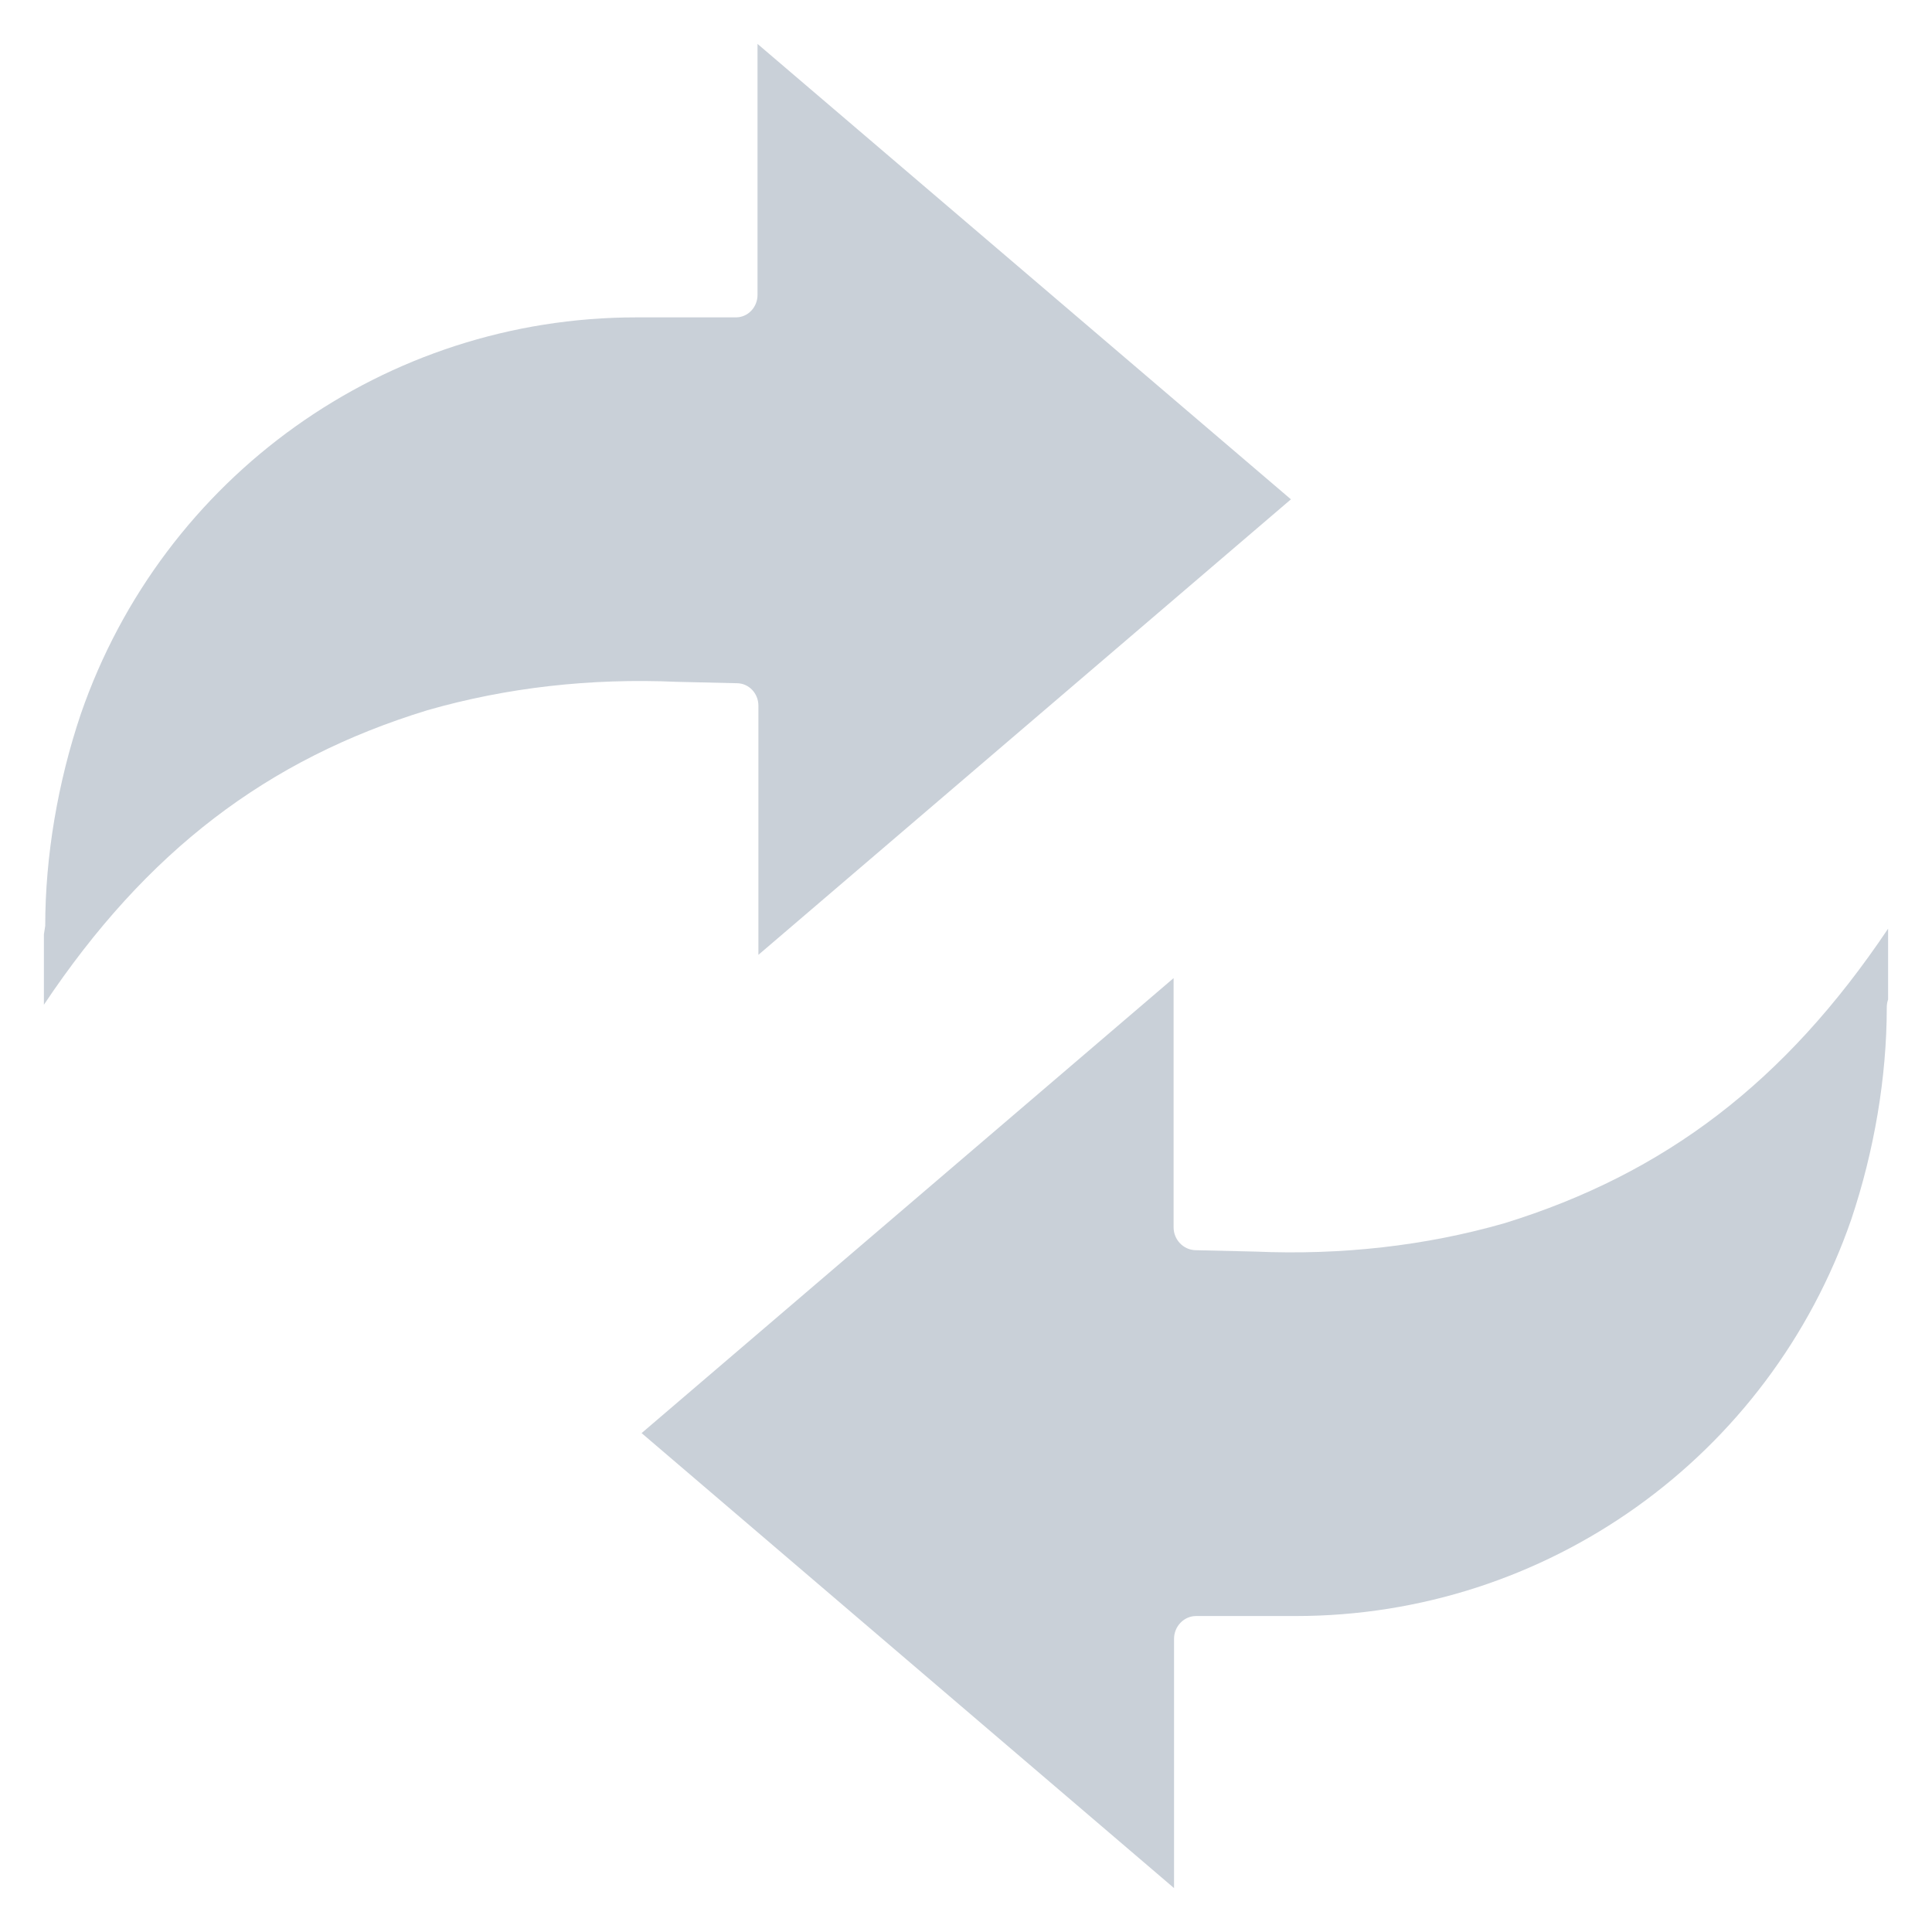 <svg width="22" height="22" viewBox="0 0 22 22" fill="none" xmlns="http://www.w3.org/2000/svg">
<g id="Group">
<g id="Group_2">
<g id="XMLID_1_">
<path id="Vector" d="M14.7 5.686L8.636 10.873V8.035C8.636 7.897 8.529 7.78 8.39 7.78L7.705 7.764C6.727 7.721 5.77 7.828 4.865 8.088C3.043 8.646 1.667 9.693 0.5 11.441V10.639C0.505 10.612 0.51 10.58 0.515 10.543C0.515 9.746 0.659 8.906 0.92 8.131C1.856 5.421 4.394 3.614 7.244 3.614H7.28H8.38C8.518 3.614 8.626 3.497 8.626 3.359V0.5L14.7 5.686Z" fill="#C9D0D8"/>
<path id="Vector_2" d="M21.5 10.575V11.382C21.49 11.409 21.485 11.441 21.485 11.473C21.485 12.27 21.341 13.109 21.081 13.885C20.144 16.595 17.606 18.402 14.756 18.402C14.746 18.402 14.73 18.402 14.72 18.402H13.62C13.482 18.402 13.369 18.519 13.369 18.662V21.5L7.306 16.319L13.364 11.138V13.976C13.364 14.114 13.472 14.231 13.61 14.236L14.295 14.252C15.273 14.294 16.23 14.188 17.135 13.928C18.957 13.364 20.328 12.323 21.5 10.575Z" fill="#C9D0D8"/>
</g>
</g>
</g>
</svg>

